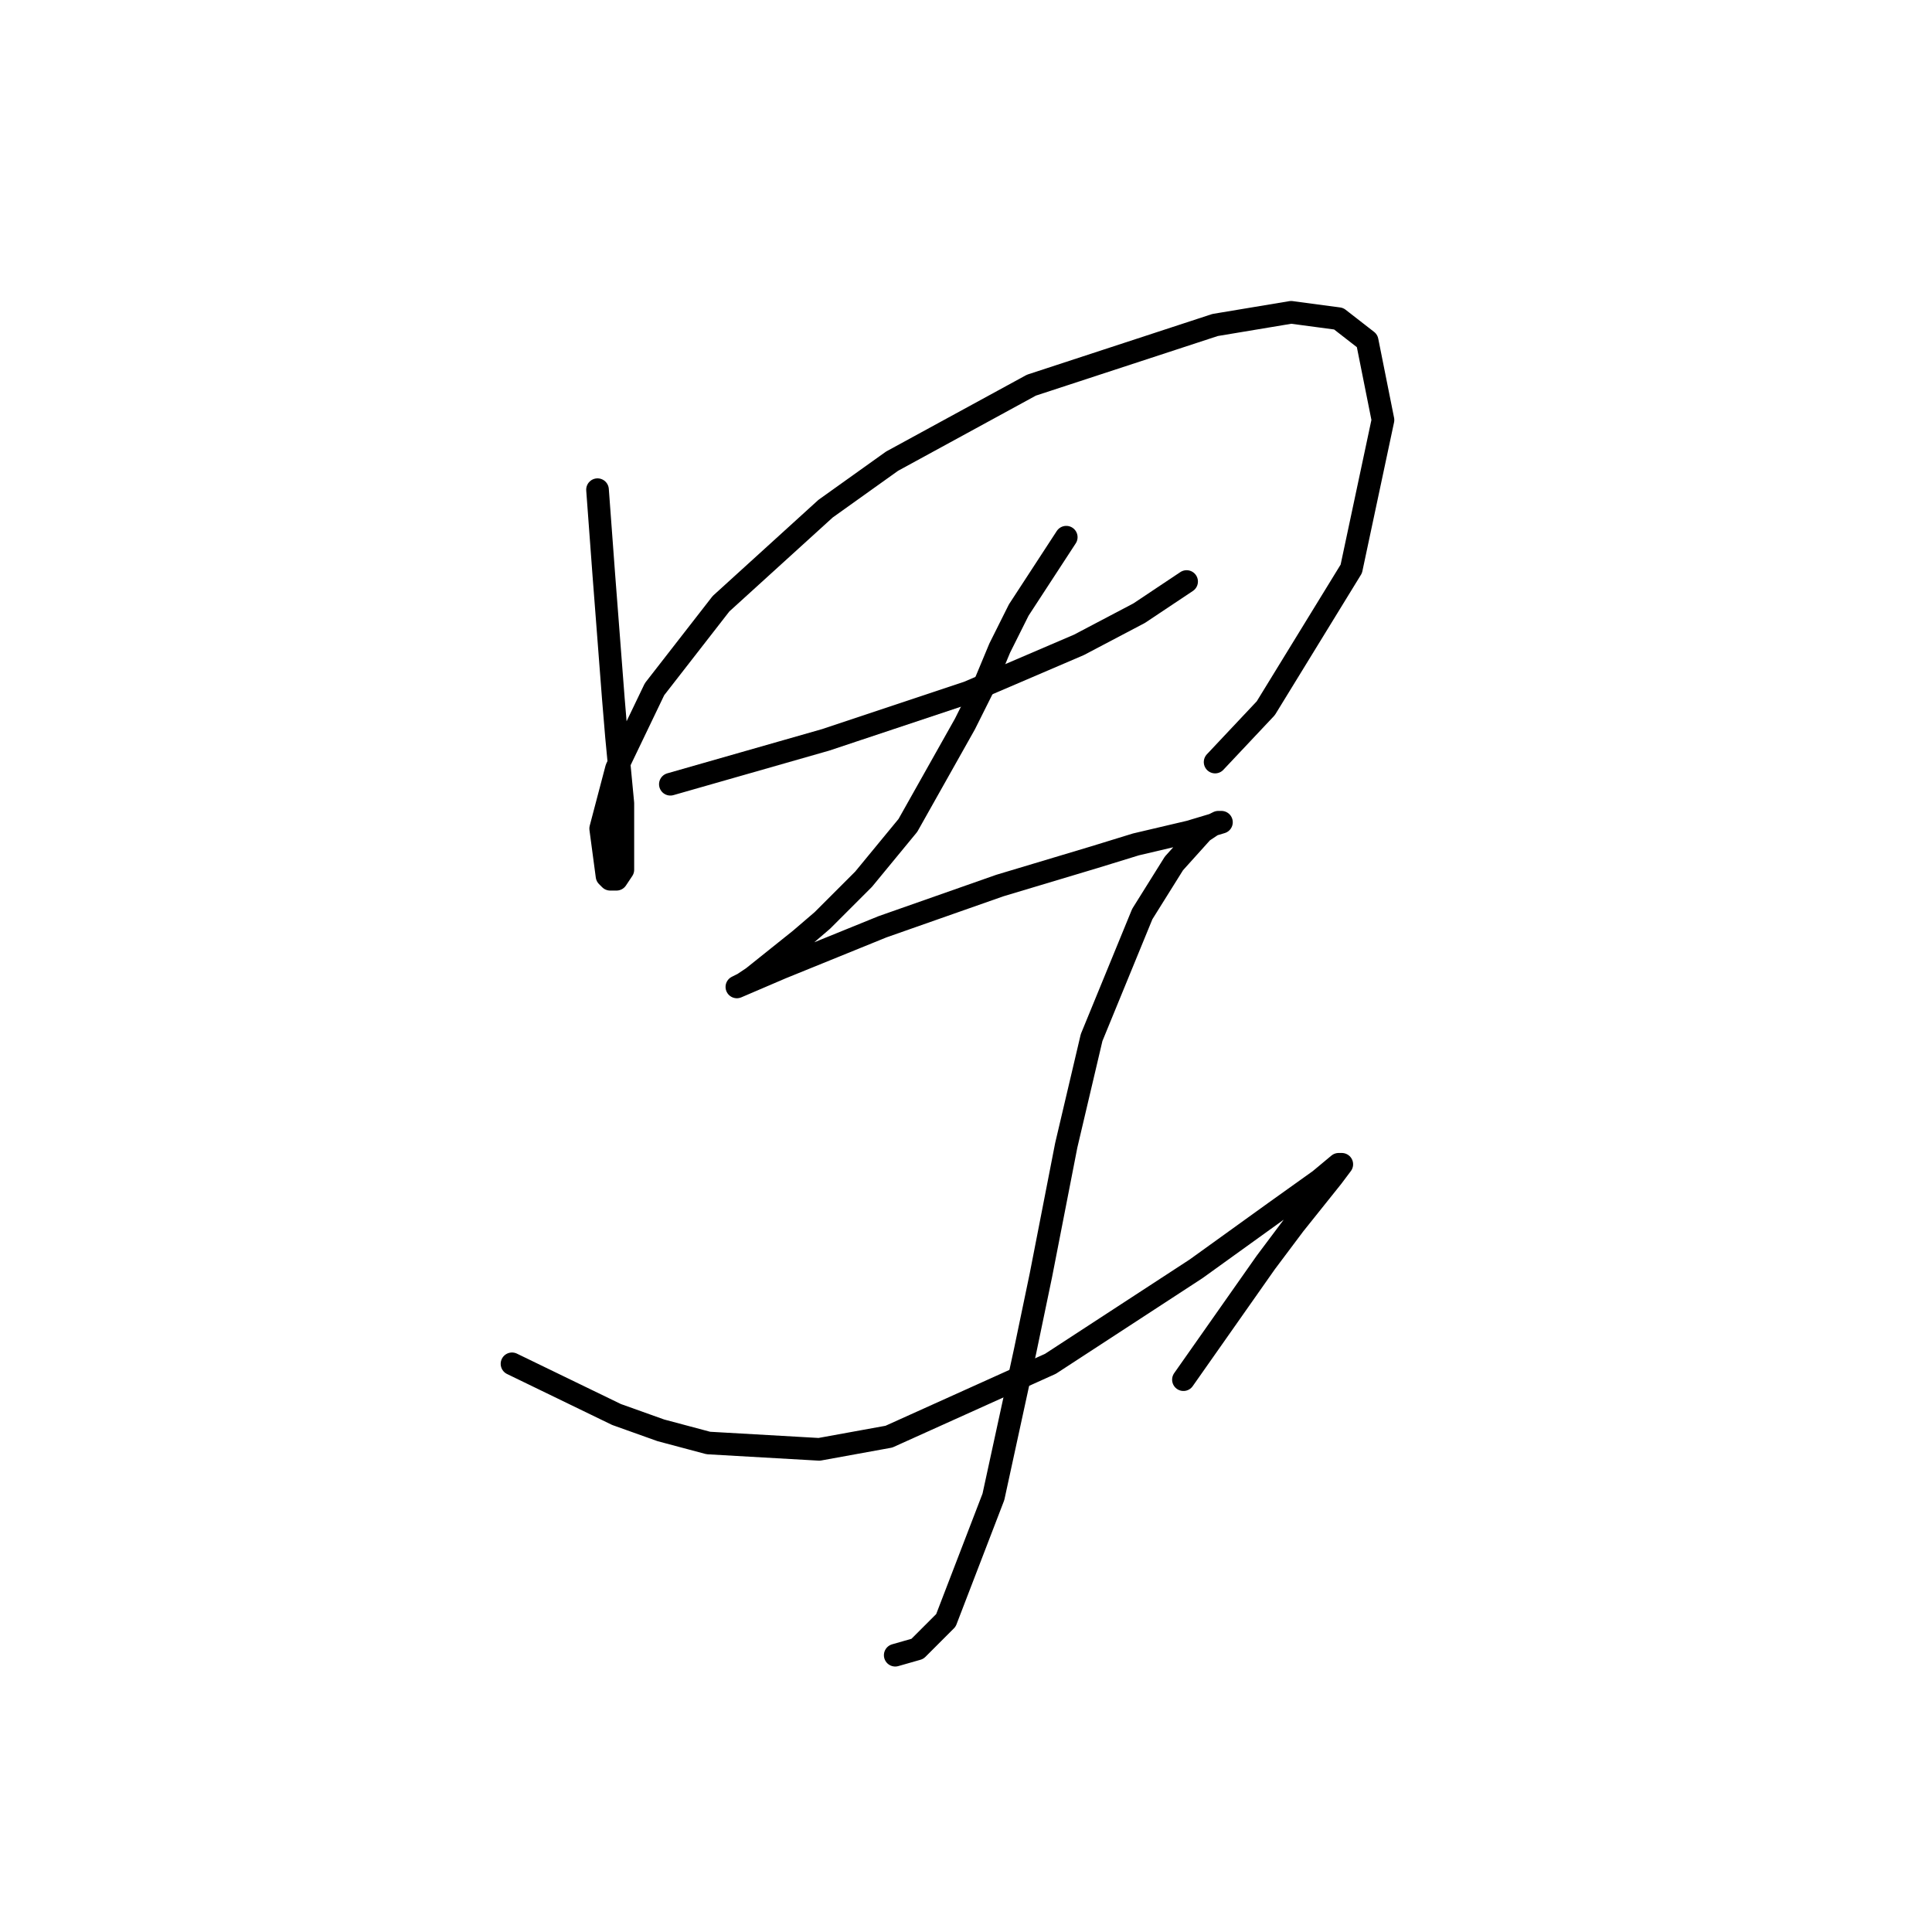 <?xml version="1.0" standalone="no"?>
    <svg width="256" height="256" xmlns="http://www.w3.org/2000/svg" version="1.1">
    <polyline stroke="black" stroke-width="3" stroke-linecap="round" fill="transparent" stroke-linejoin="round" points="79.174 64.886 80.013 76.217 80.433 81.672 80.852 87.128 81.272 92.584 81.692 97.62 82.531 106.433 82.531 111.888 82.531 115.246 81.692 116.505 80.852 116.505 80.433 116.085 79.593 109.79 81.692 101.816 86.728 91.325 95.541 79.994 109.39 67.404 118.203 61.109 136.668 51.037 161.009 43.063 171.081 41.384 177.376 42.224 181.153 45.161 183.251 55.653 179.054 75.377 167.723 93.843 161.009 100.977 161.009 100.977 " />
        <polyline stroke="black" stroke-width="3" stroke-linecap="round" fill="transparent" stroke-linejoin="round" points="88.826 103.915 103.514 99.718 109.39 98.039 128.275 91.744 142.963 85.449 150.937 81.253 157.232 77.056 157.232 77.056 " />
        <polyline stroke="black" stroke-width="3" stroke-linecap="round" fill="transparent" stroke-linejoin="round" points="141.284 71.181 134.989 80.833 132.471 85.869 130.373 90.905 127.855 95.941 120.301 109.37 114.426 116.505 108.97 121.96 106.032 124.478 99.737 129.514 98.478 130.354 97.639 130.773 103.514 128.255 116.944 122.8 132.471 117.344 145.061 113.567 150.517 111.888 157.651 110.21 161.848 108.951 161.428 108.951 160.589 109.37 159.33 110.21 155.553 114.406 151.356 121.121 144.642 137.488 141.284 151.757 137.927 168.963 135.829 179.035 131.632 198.34 125.337 214.707 121.56 218.484 118.622 219.323 118.622 219.323 " />
        <polyline stroke="black" stroke-width="3" stroke-linecap="round" fill="transparent" stroke-linejoin="round" points="67.843 180.714 81.692 187.428 87.567 189.527 93.862 191.205 108.55 192.045 117.783 190.366 139.186 180.714 158.491 168.124 168.982 160.57 174.858 156.373 177.376 154.275 177.795 154.275 176.536 155.953 171.5 162.248 167.723 167.284 156.812 182.812 156.812 182.812 " />
        </svg>
